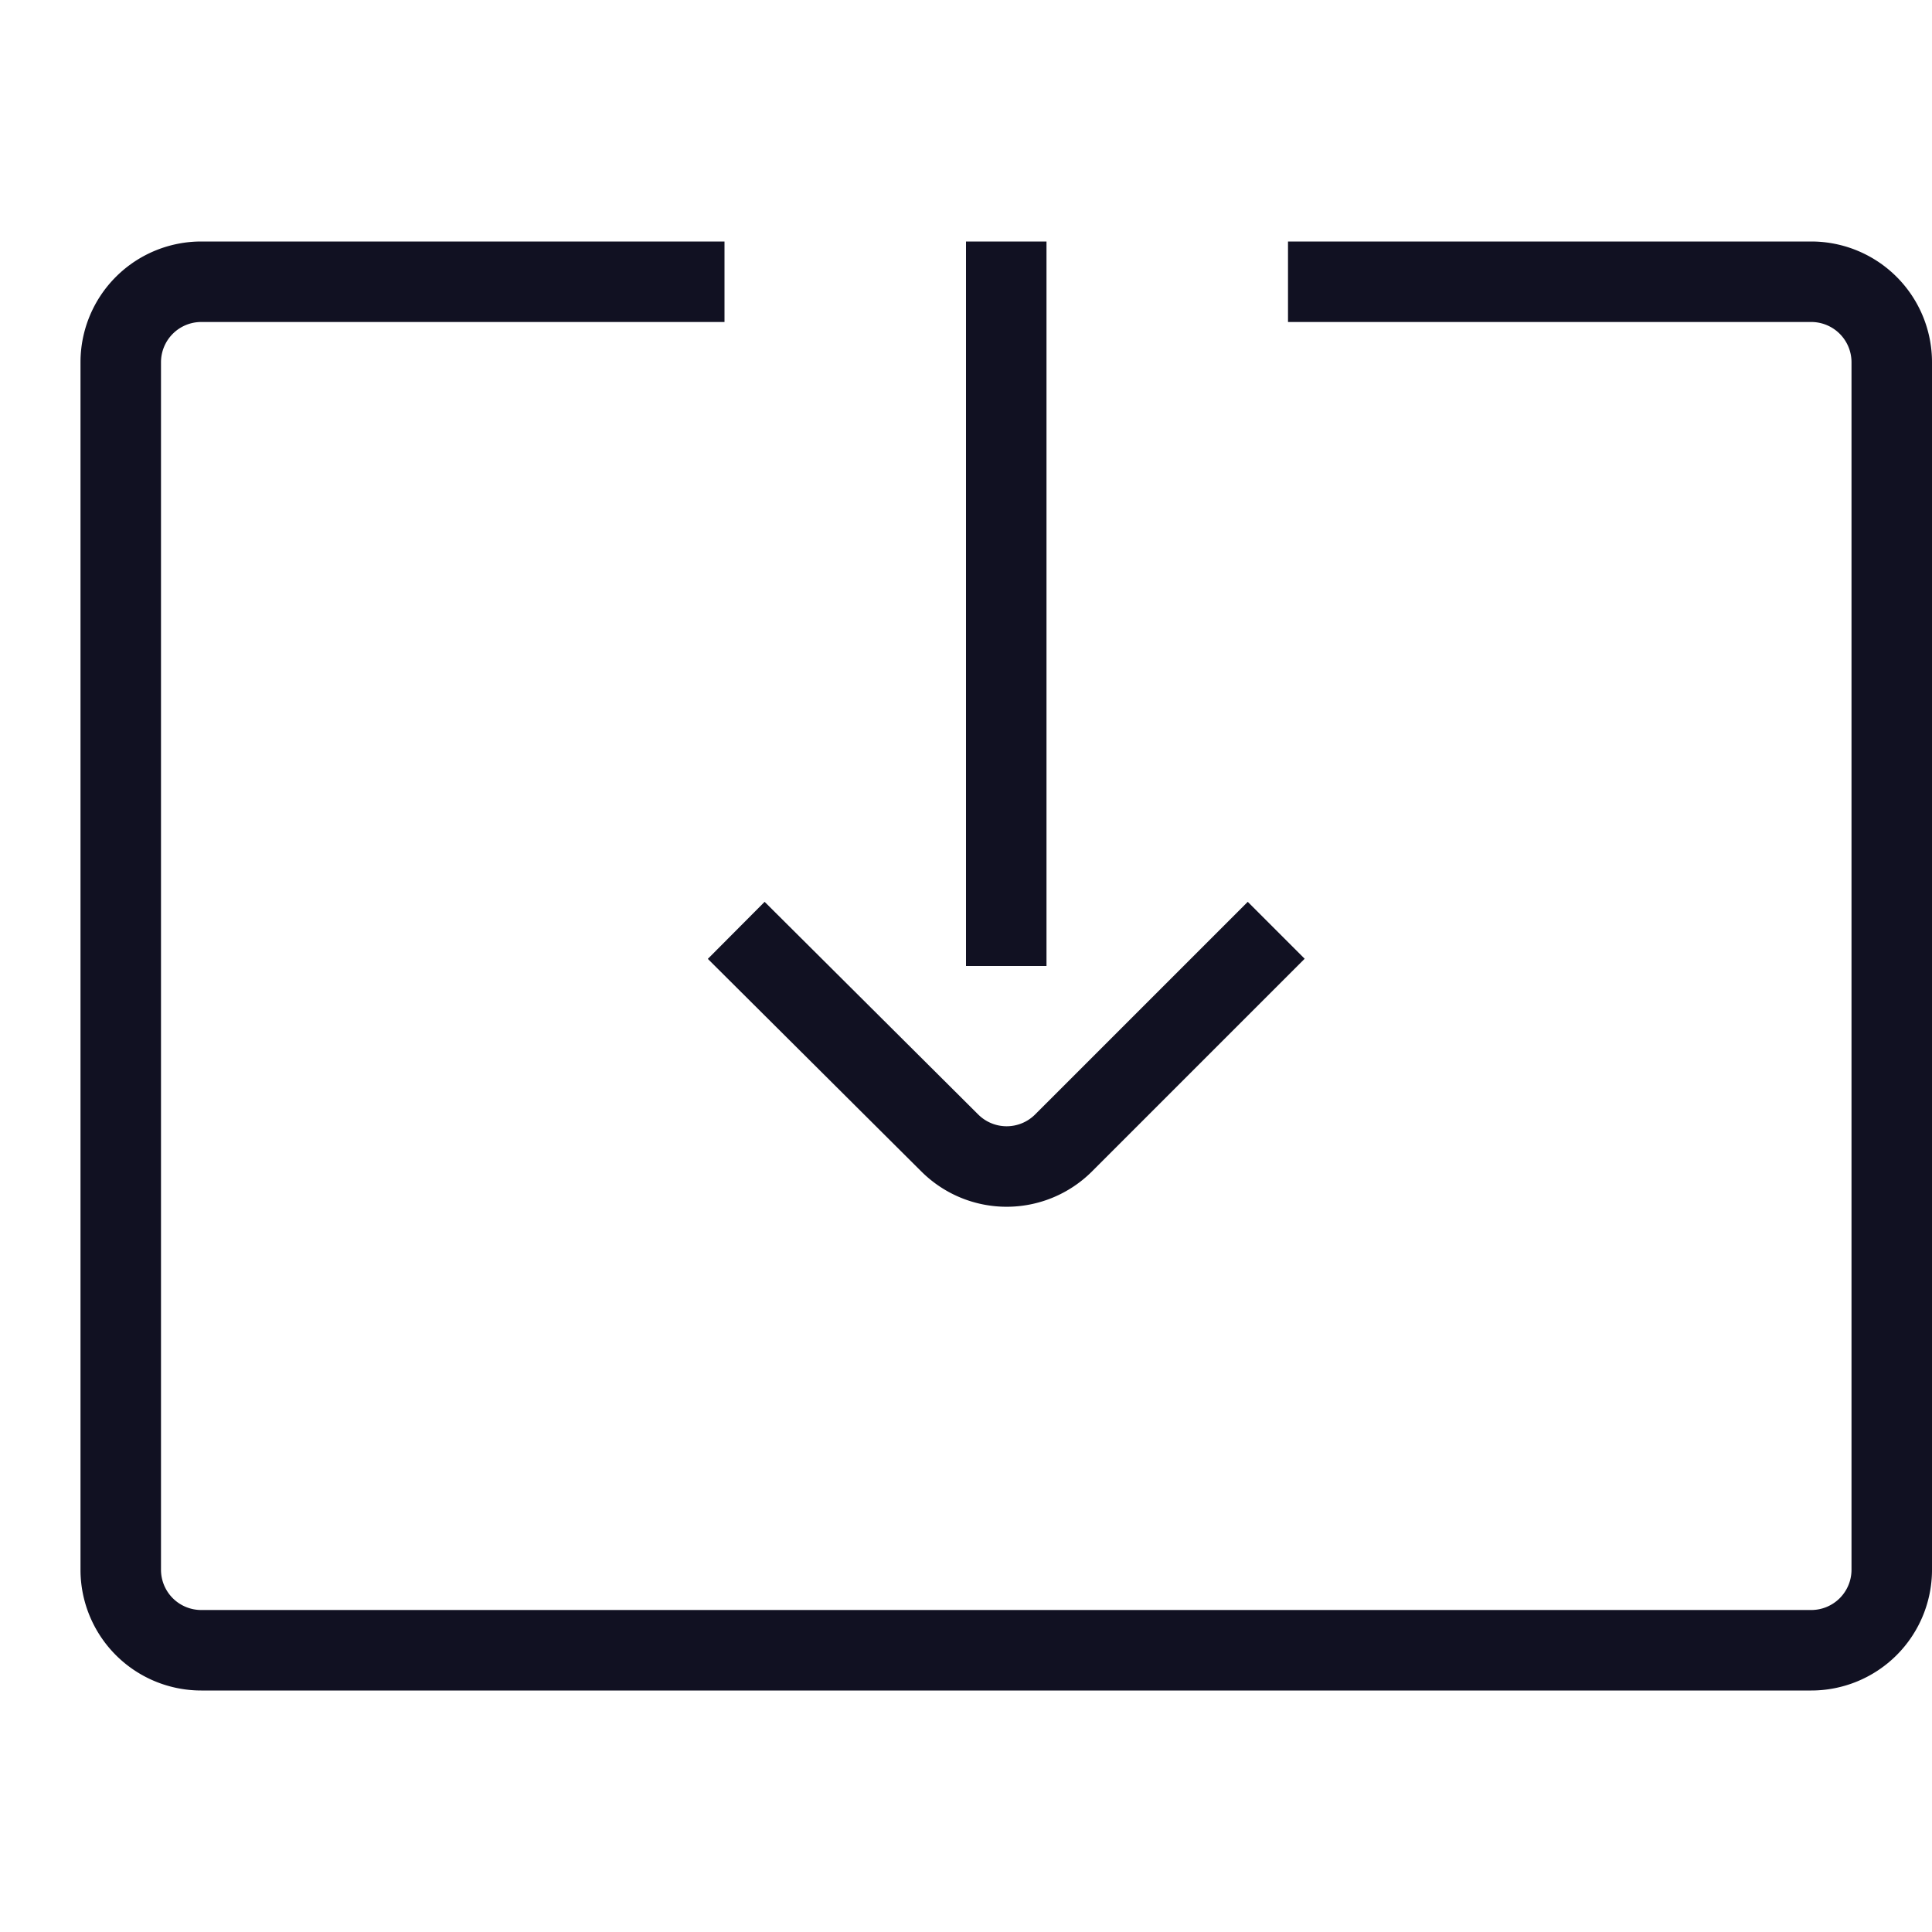 <svg id="Layer_1" data-name="Layer 1" xmlns="http://www.w3.org/2000/svg" viewBox="0 0 24 24"><title>unity-docs-24px-check-in-doc-2</title><line x1="12.5" y1="11.5" x2="12.5" y2="3.5" style="fill:none;stroke:#112;stroke-linecap:square;stroke-linejoin:round"/><path d="M16.5,3.5h6a1,1,0,0,1,1,1v15a1,1,0,0,1-1,1H2.5a1,1,0,0,1-1-1V4.5a1,1,0,0,1,1-1h6" style="fill:none;stroke:#112;stroke-linecap:square;stroke-linejoin:round"/><path d="M15.5,11.91l-2.29,2.29a1,1,0,0,1-1.41,0L9.5,11.91" style="fill:none;stroke:#112;stroke-linecap:square;stroke-linejoin:round"/></svg>
